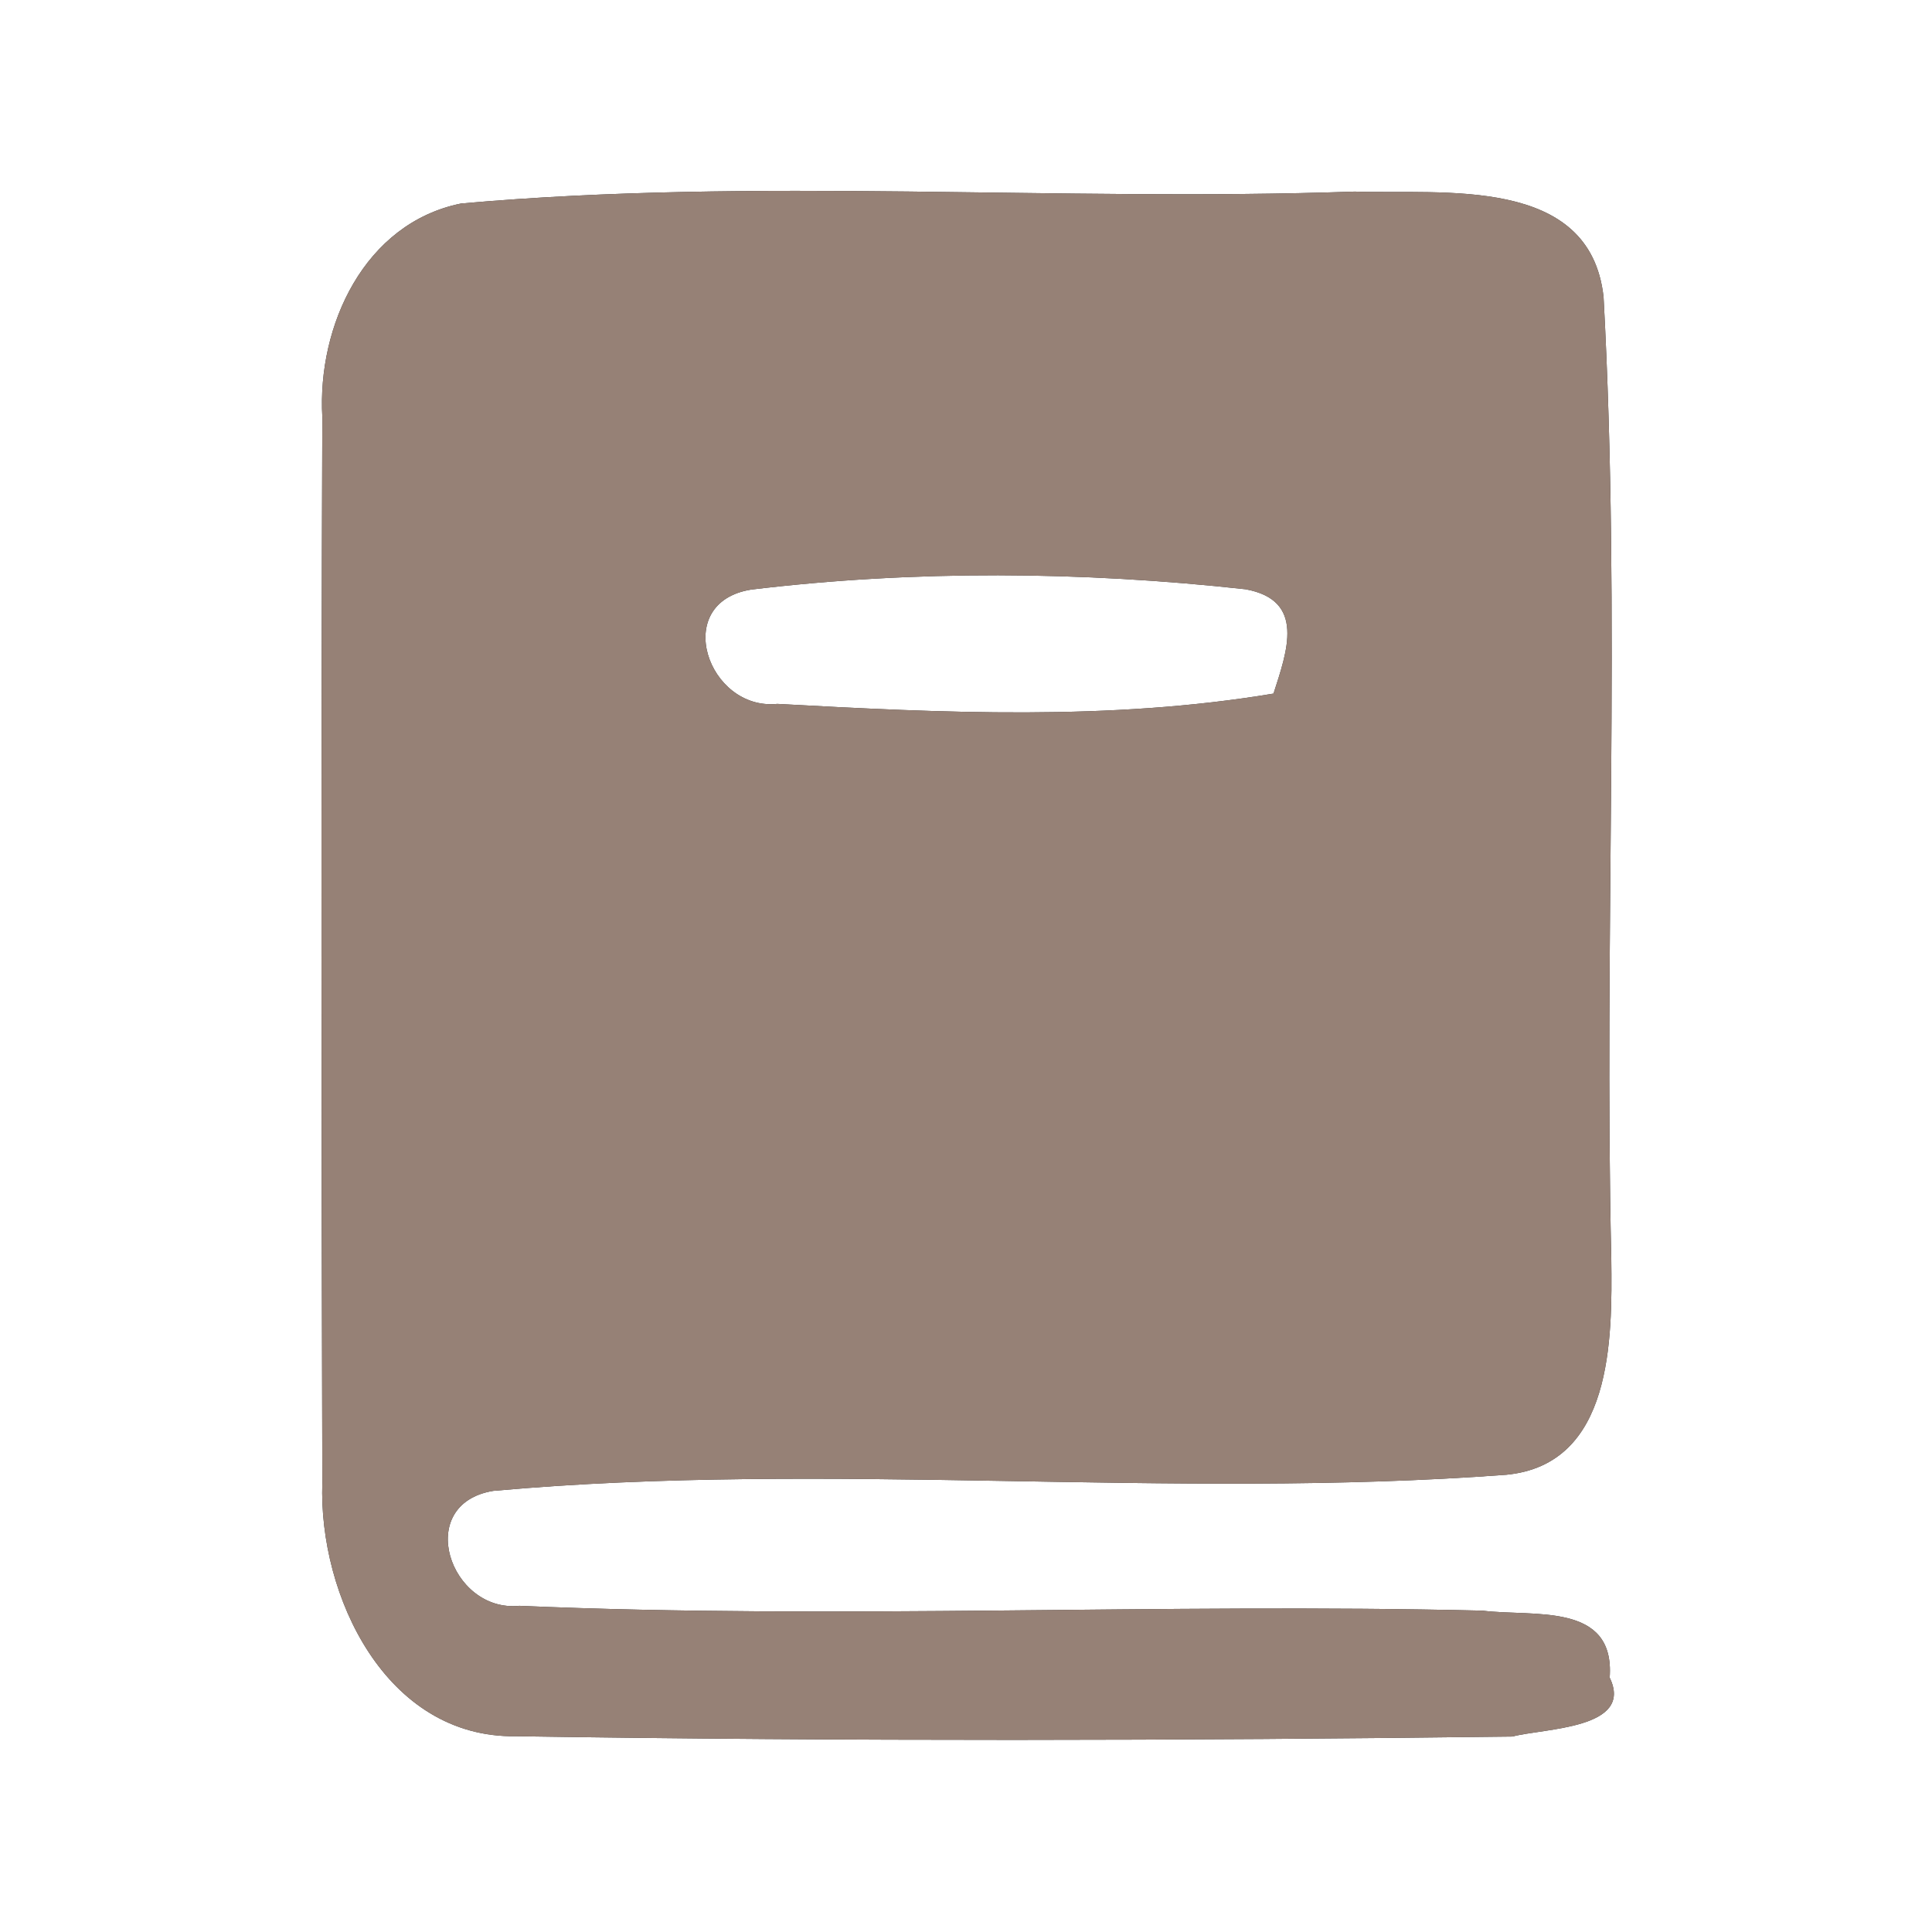 <?xml version="1.0" encoding="UTF-8" ?>
<!DOCTYPE svg PUBLIC "-//W3C//DTD SVG 1.1//EN" "http://www.w3.org/Graphics/SVG/1.1/DTD/svg11.dtd">
<svg width="60pt" height="60pt" viewBox="0 0 60 60" version="1.1" xmlns="http://www.w3.org/2000/svg">
<rect x="0" y="0" width="60" height="60" fill="#333333" stroke="none"/>
<g id="#ffffffff">
<path fill="#ffffff" opacity="1.00" d=" M 0.00 0.00 L 60.00 0.00 L 60.00 60.00 L 0.00 60.00 L 0.00 0.00 M 14.32 6.32 C 11.31 6.93 9.85 10.12 10.01 12.95 C 9.97 23.98 9.98 35.01 10.01 46.04 C 9.89 49.55 11.98 53.98 16.02 53.92 C 26.33 54.08 36.66 54.06 46.97 53.93 C 47.94 53.67 50.76 53.70 49.99 52.10 C 50.16 49.74 47.62 50.22 46.04 50.02 C 36.07 49.78 26.09 50.30 16.13 49.87 C 13.97 50.09 12.83 46.71 15.32 46.30 C 25.76 45.36 36.32 46.58 46.78 45.80 C 50.09 45.48 50.07 41.58 50.04 39.09 C 49.81 29.14 50.34 19.16 49.80 9.22 C 49.38 5.44 44.81 6.04 42.07 5.95 C 32.83 6.27 23.53 5.50 14.32 6.32 Z" />
<path fill="#ffffff" opacity="1.00" d=" M 23.33 18.31 C 28.39 17.70 33.60 17.74 38.68 18.30 C 40.56 18.64 39.97 20.23 39.55 21.54 C 34.47 22.39 29.26 22.14 24.14 21.86 C 21.98 22.08 20.82 18.71 23.33 18.31 Z" />
</g>
<g id="#000000ff">
<path fill="#968176" opacity="1.00" d=" M 14.32 6.32 C 23.53 5.50 32.83 6.27 42.07 5.95 C 44.81 6.04 49.38 5.44 49.80 9.22 C 50.34 19.16 49.81 29.14 50.04 39.09 C 50.07 41.58 50.09 45.48 46.78 45.80 C 36.32 46.58 25.76 45.36 15.32 46.30 C 12.83 46.71 13.97 50.09 16.13 49.87 C 26.09 50.30 36.07 49.78 46.04 50.02 C 47.62 50.22 50.16 49.74 49.99 52.10 C 50.76 53.70 47.94 53.67 46.97 53.93 C 36.66 54.06 26.33 54.08 16.02 53.92 C 11.98 53.98 9.89 49.55 10.01 46.04 C 9.98 35.01 9.97 23.98 10.01 12.95 C 9.85 10.12 11.31 6.93 14.32 6.32 M 23.33 18.31 C 20.82 18.71 21.98 22.08 24.14 21.86 C 29.26 22.14 34.47 22.39 39.55 21.54 C 39.97 20.23 40.56 18.64 38.68 18.30 C 33.60 17.74 28.39 17.70 23.33 18.31 Z" />
</g>
</svg>
